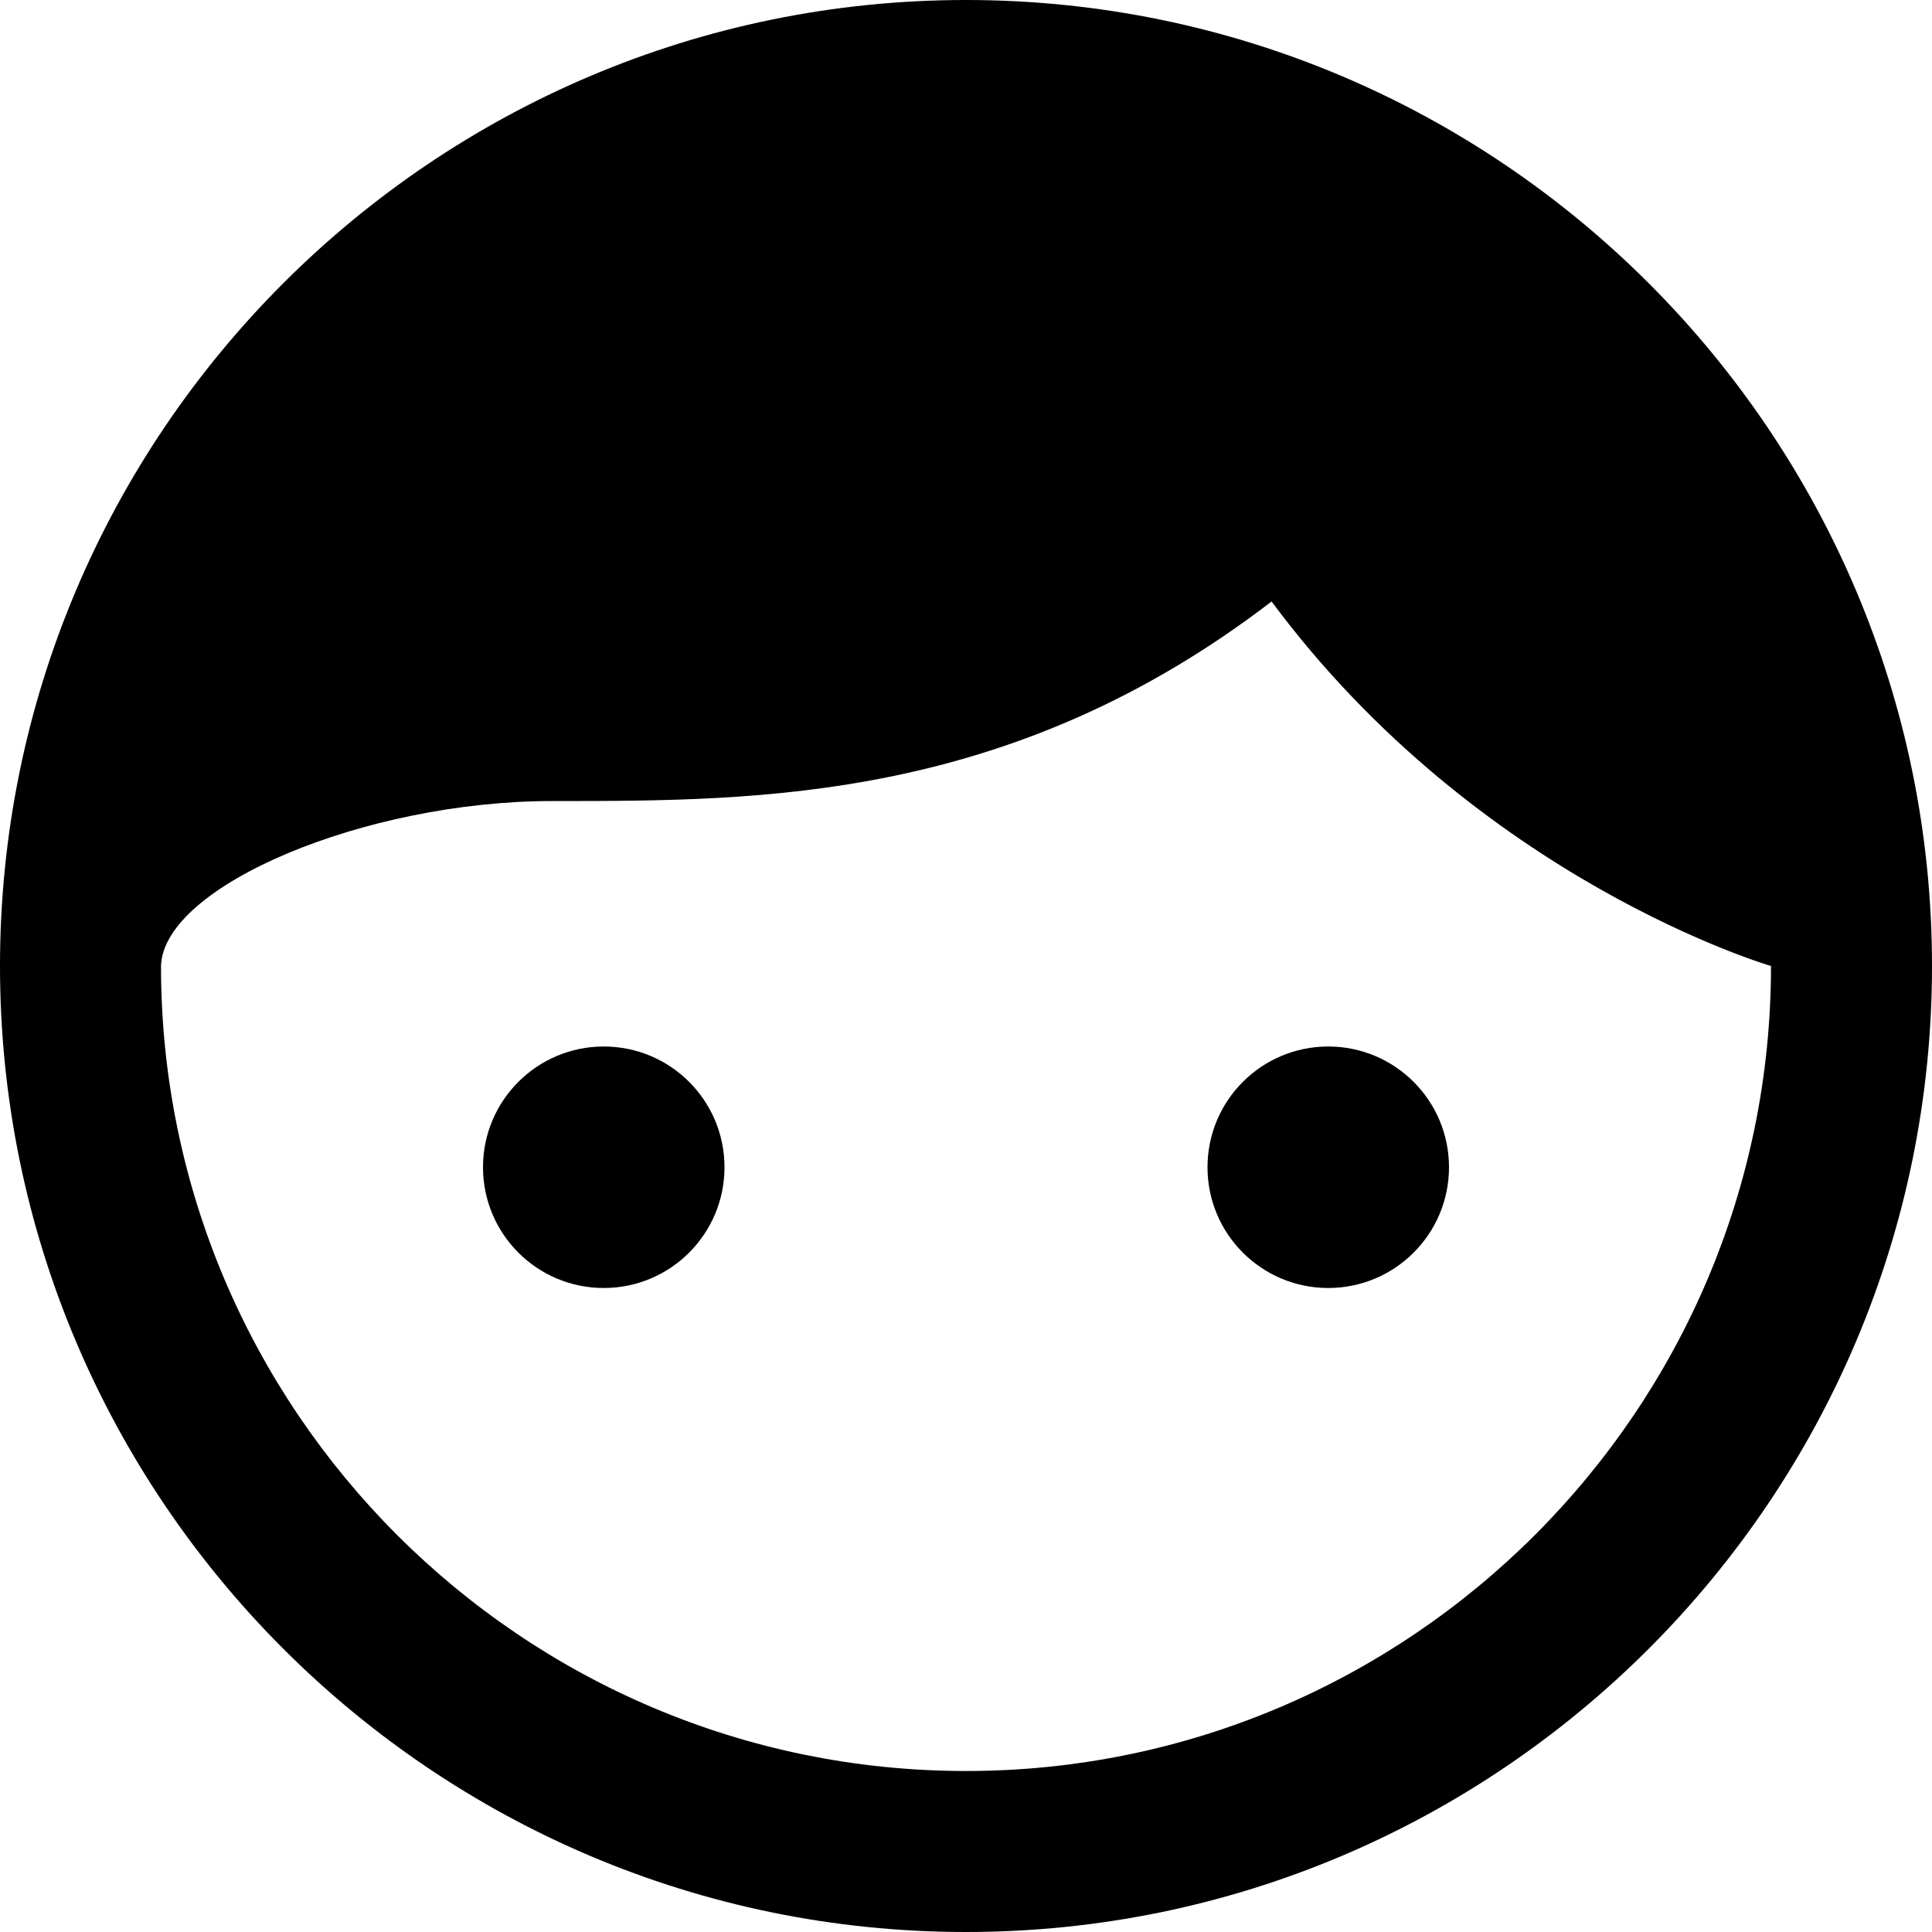 <?xml version="1.0" encoding="utf-8"?>
<!-- Generator: Adobe Illustrator 20.0.0, SVG Export Plug-In . SVG Version: 6.00 Build 0)  -->
<!DOCTYPE svg PUBLIC "-//W3C//DTD SVG 1.1//EN" "http://www.w3.org/Graphics/SVG/1.1/DTD/svg11.dtd">
<svg version="1.1" id="Layer_1" xmlns="http://www.w3.org/2000/svg" xmlns:xlink="http://www.w3.org/1999/xlink" x="0px" y="0px"
	 width="24px" height="24px" viewBox="0 0 24 24" enable-background="new 0 0 24 24" xml:space="preserve">
<circle cx="7.5" cy="14.5" r="1.5"/>
<circle cx="16.5" cy="14.5" r="1.5"/>
<path d="M12,0C5.383,0,0,5.383,0,12s5.383,12,12,12s12-5.383,12-12S18.617,0,12,0z M12,22C6.486,22,2,17.514,2,12
	c0.031-1,2.544-2.049,4.855-2.049c0.021,0,0.041,0,0.062,0c2.525-0.002,5.641,0.004,8.879-2.479C18.375,10.946,22,12,22,12
	C22,17.514,17.514,22,12,22z"/>
</svg>
